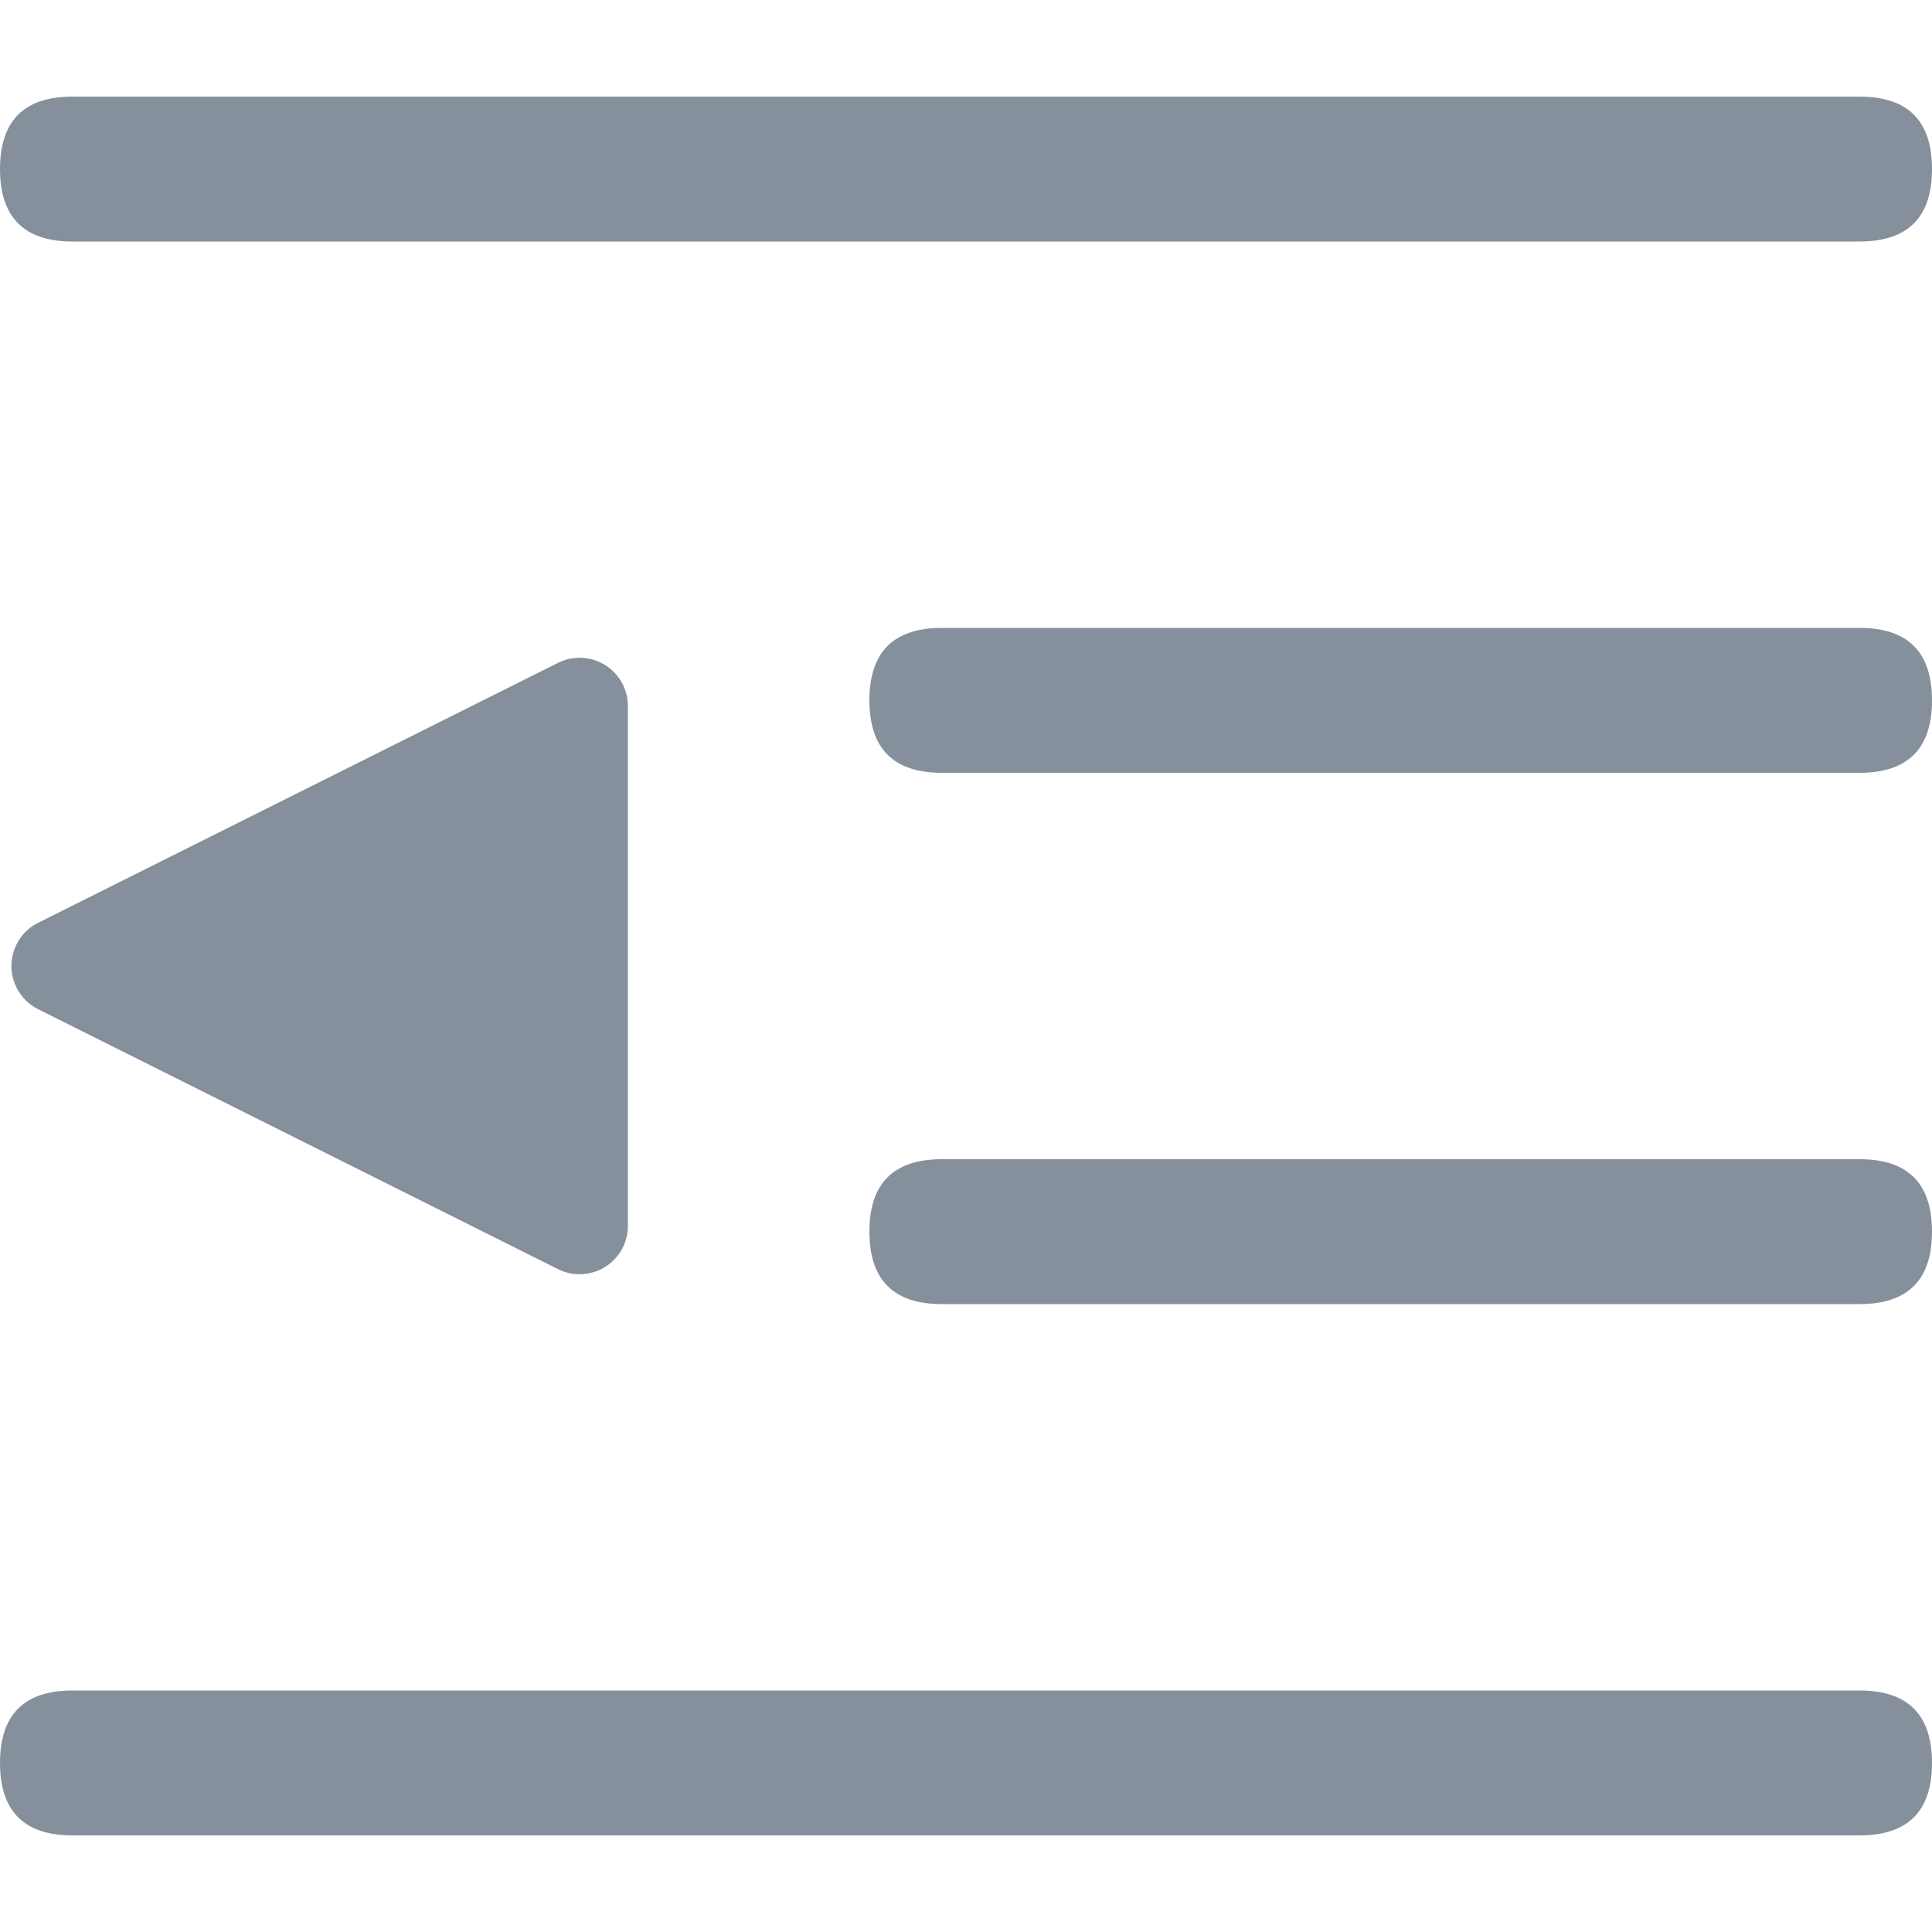 <svg t="1699286912461" class="icon" viewBox="0 0 1024 1024" version="1.1" xmlns="http://www.w3.org/2000/svg" p-id="5021" width="200" height="200"><path d="M0 51.2m38.4 0l947.2 0q38.4 0 38.4 38.4l0 0q0 38.4-38.4 38.4l-947.2 0q-38.4 0-38.4-38.4l0 0q0-38.4 38.4-38.4Z" fill="#86909C" p-id="5022"></path><path d="M460.8 332.8m38.4 0l486.4 0q38.4 0 38.4 38.4l0 0q0 38.4-38.4 38.4l-486.4 0q-38.4 0-38.4-38.4l0 0q0-38.4 38.4-38.4Z" fill="#86909C" p-id="5023"></path><path d="M460.8 614.4m38.4 0l486.4 0q38.4 0 38.4 38.4l0 0q0 38.4-38.4 38.4l-486.4 0q-38.4 0-38.4-38.4l0 0q0-38.4 38.4-38.4Z" fill="#86909C" p-id="5024"></path><path d="M0 896m38.4 0l947.2 0q38.4 0 38.4 38.4l0 0q0 38.4-38.4 38.4l-947.2 0q-38.4 0-38.4-38.4l0 0q0-38.4 38.4-38.4Z" fill="#86909C" p-id="5025"></path><path d="M20.198 489.114l275.558-137.779a25.6 25.6 0 0 1 37.043 22.886v275.558a25.6 25.6 0 0 1-37.043 22.886L20.198 534.886a25.6 25.6 0 0 1 0-45.773z" fill="#86909C" p-id="5026"></path></svg>